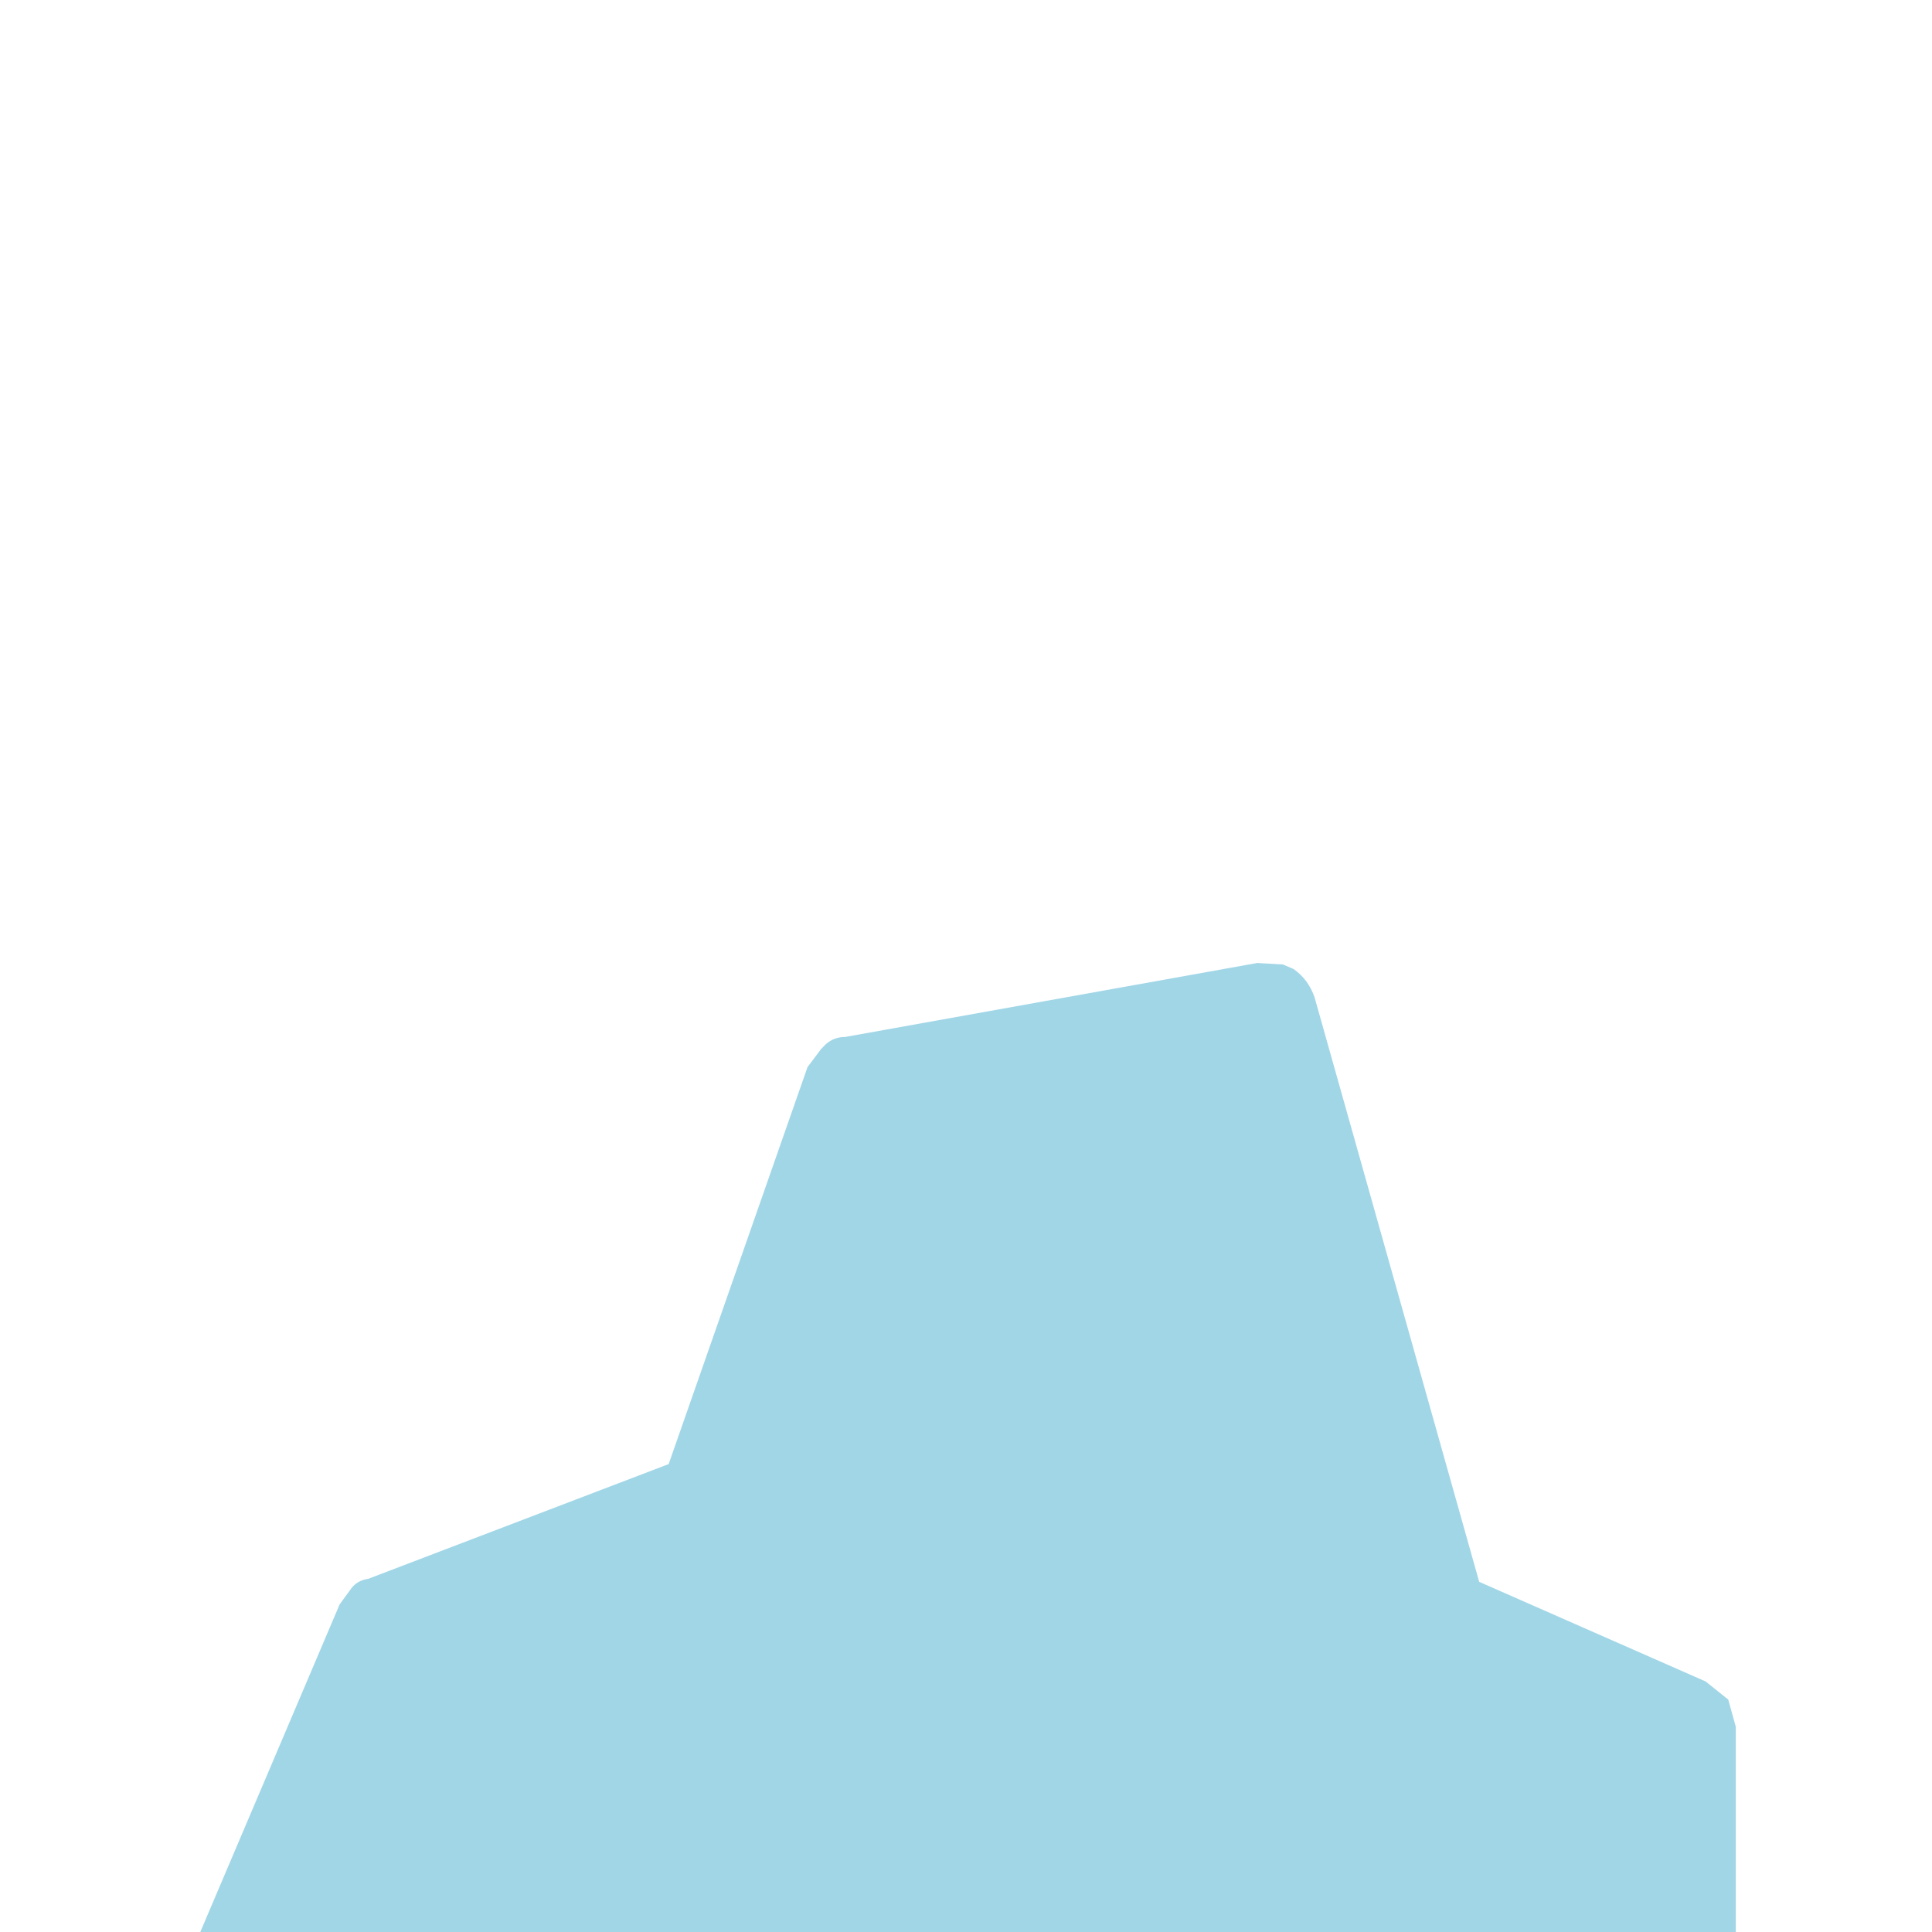 <svg width="64" height="64" xmlns="http://www.w3.org/2000/svg" xmlns:xlink="http://www.w3.org/1999/xlink">
  <defs/>
  <g>
    <path stroke="none" fill="#A1D6E7" d="M22.15 48.5 L26.75 35.35 27.2 34.75 27.25 34.7 Q27.55 34.35 28 34.35 L41.65 31.9 42.5 31.95 42.85 32.1 Q43.35 32.45 43.55 33.05 L49 52.4 56.5 55.7 57.25 56.3 57.5 57.2 57.5 64.2 6.55 64.2 11.25 53.15 11.65 52.6 Q11.85 52.35 12.2 52.3 L22.15 48.5"/>
  </g>
</svg>